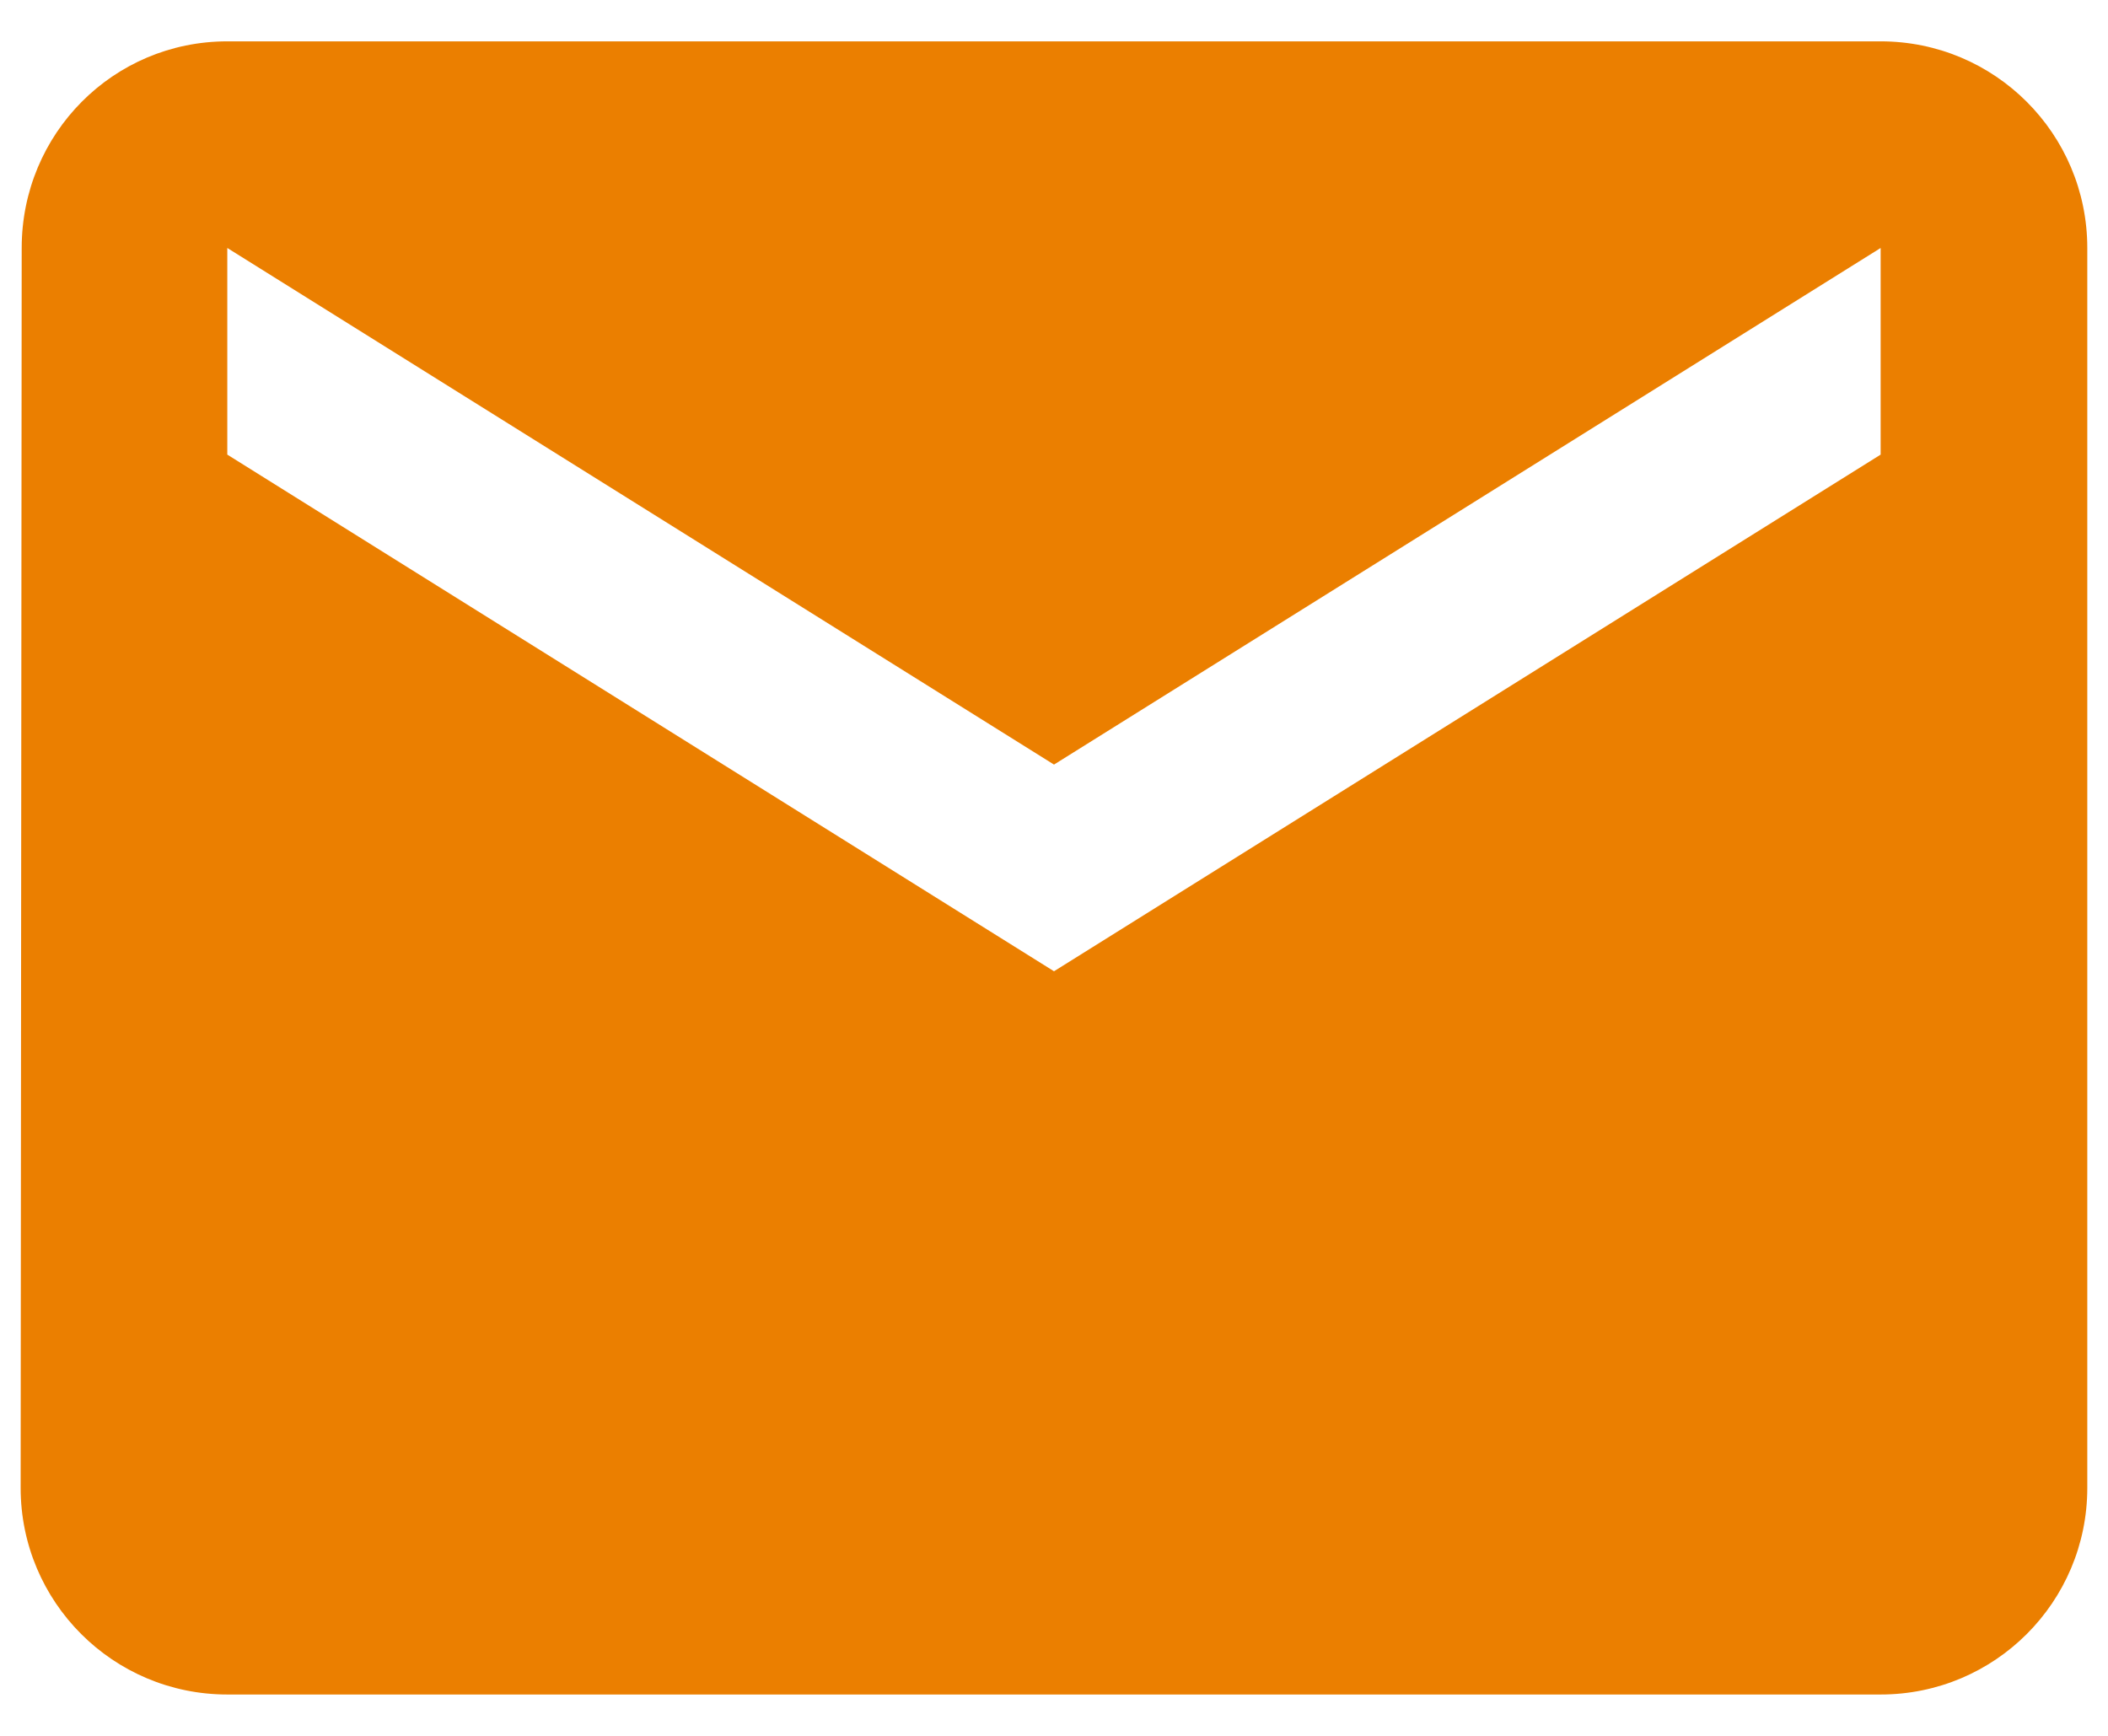 <svg width="34" height="28" viewBox="0 0 34 28" fill="none" xmlns="http://www.w3.org/2000/svg">
<path fill-rule="evenodd" clip-rule="evenodd" d="M3.666 0.667H30.333C32.175 0.667 33.666 2.158 33.666 4V24C33.666 25.842 32.175 27.333 30.333 27.333H3.666C1.825 27.333 0.333 25.842 0.333 24L0.35 4C0.35 2.158 1.825 0.667 3.666 0.667ZM17 15.667L30.333 7.333V4L17 12.333L3.666 4V7.333L17 15.667Z" fill="#EB7F00"/>
</svg>
